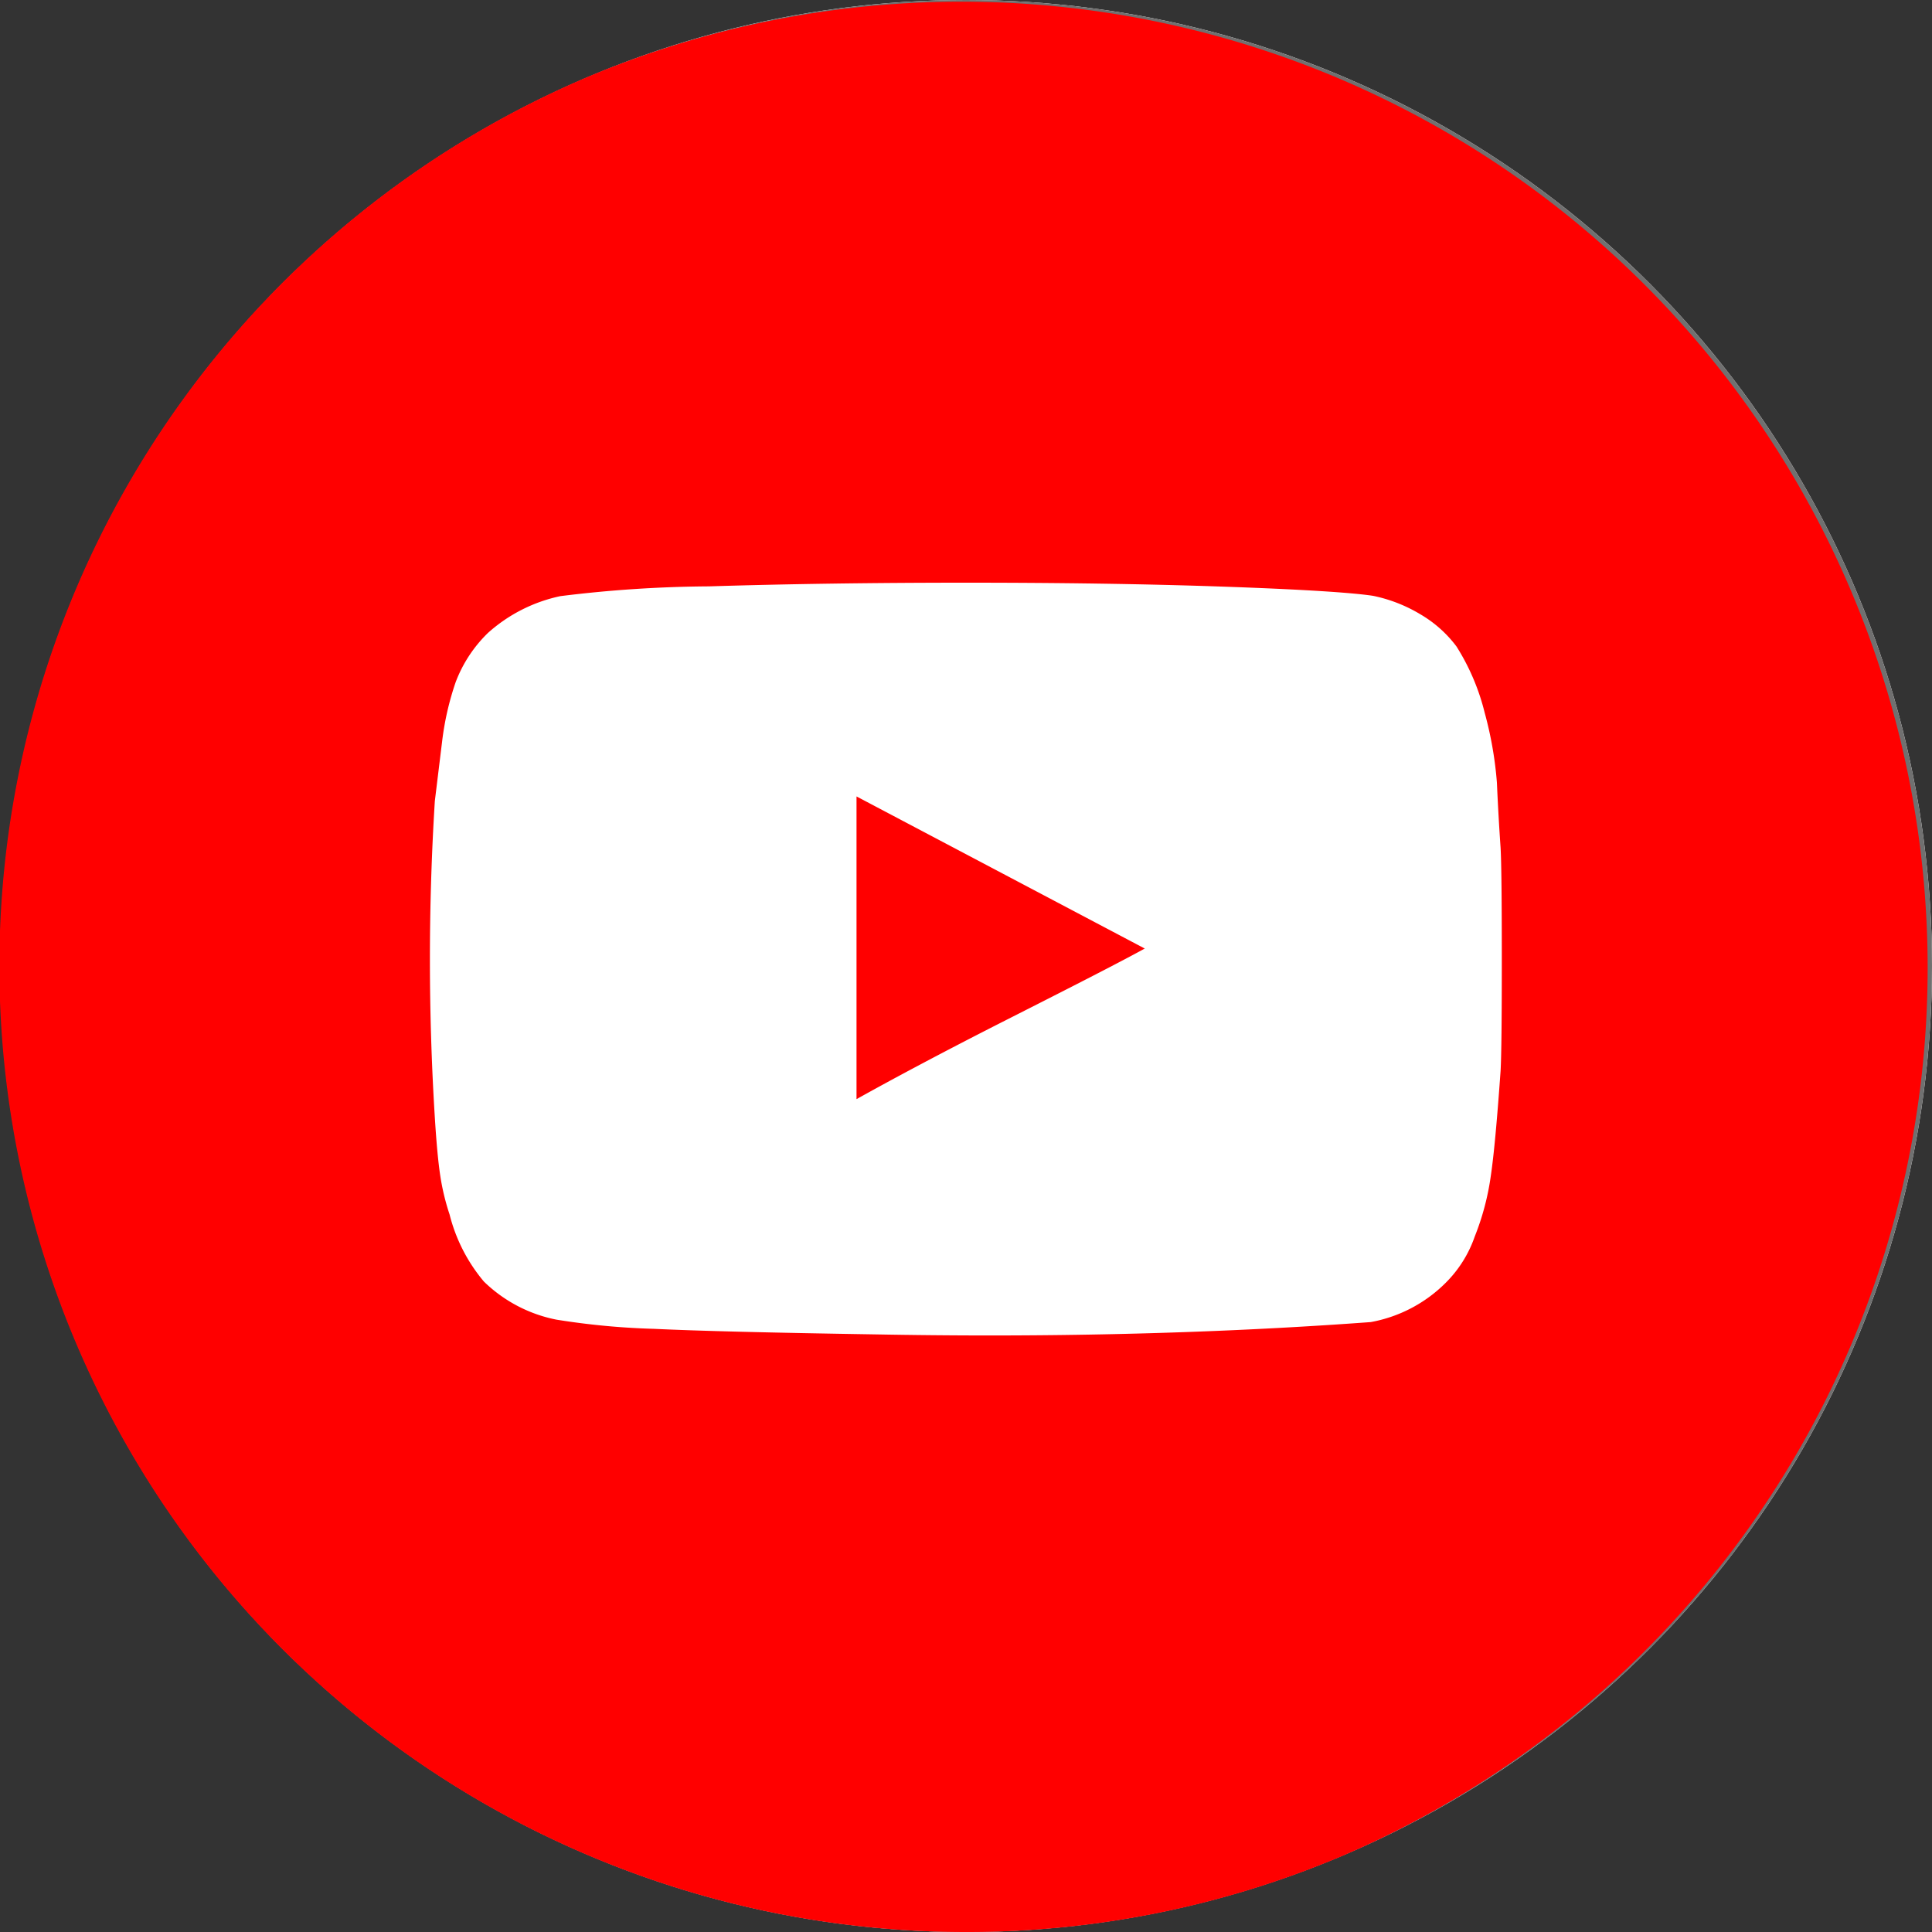 <svg data-name="Group 21" xmlns="http://www.w3.org/2000/svg" width="30" height="30"><rect width="100%" height="100%" fill="#333333" stroke="none"/><g data-name="Ellipse 16" fill="#fff" stroke="#707070"><circle cx="15" cy="15" r="15" stroke="none"/><circle cx="15" cy="15" r="14.5" fill="none"/></g><path data-name="Subtraction 1" d="M15 30A15 15 0 0 1 9.161 1.179a15.004 15.004 0 0 1 11.678 27.642A14.908 14.908 0 0 1 15 30zm0-20.952c-1.424 0-2.766.019-3.99.057a19.48 19.48 0 0 0-2.31.152 2.441 2.441 0 0 0-1.124.572 2.1 2.1 0 0 0-.5.762 4.455 4.455 0 0 0-.21.915l-.114.933a39.623 39.623 0 0 0 0 4.914c.025.4.054.71.086.914a3.606 3.606 0 0 0 .143.591 2.6 2.6 0 0 0 .533 1.042 2.234 2.234 0 0 0 1.124.591 11.527 11.527 0 0 0 1.515.143c.671.032 1.79.06 3.419.086.6.011 1.2.017 1.8.017 2.055 0 4.045-.07 5.914-.208a2.2 2.2 0 0 0 1.162-.609 1.878 1.878 0 0 0 .452-.72 4.029 4.029 0 0 0 .248-.933c.051-.342.1-.893.153-1.638.013-.23.019-.813.019-1.733s-.006-1.5-.019-1.733a39.004 39.004 0 0 1-.057-1.01 5.8 5.8 0 0 0-.19-1.086 3.481 3.481 0 0 0-.438-1.029 1.893 1.893 0 0 0-.562-.5 2.33 2.33 0 0 0-.733-.286c-.329-.05-1.092-.1-2.333-.143S16.42 9.048 15 9.048zm-1.7 8.019v-4.7l4.476 2.362c-.428.234-1.146.6-2.133 1.1s-1.793.931-2.342 1.238z" fill="red"/></svg>